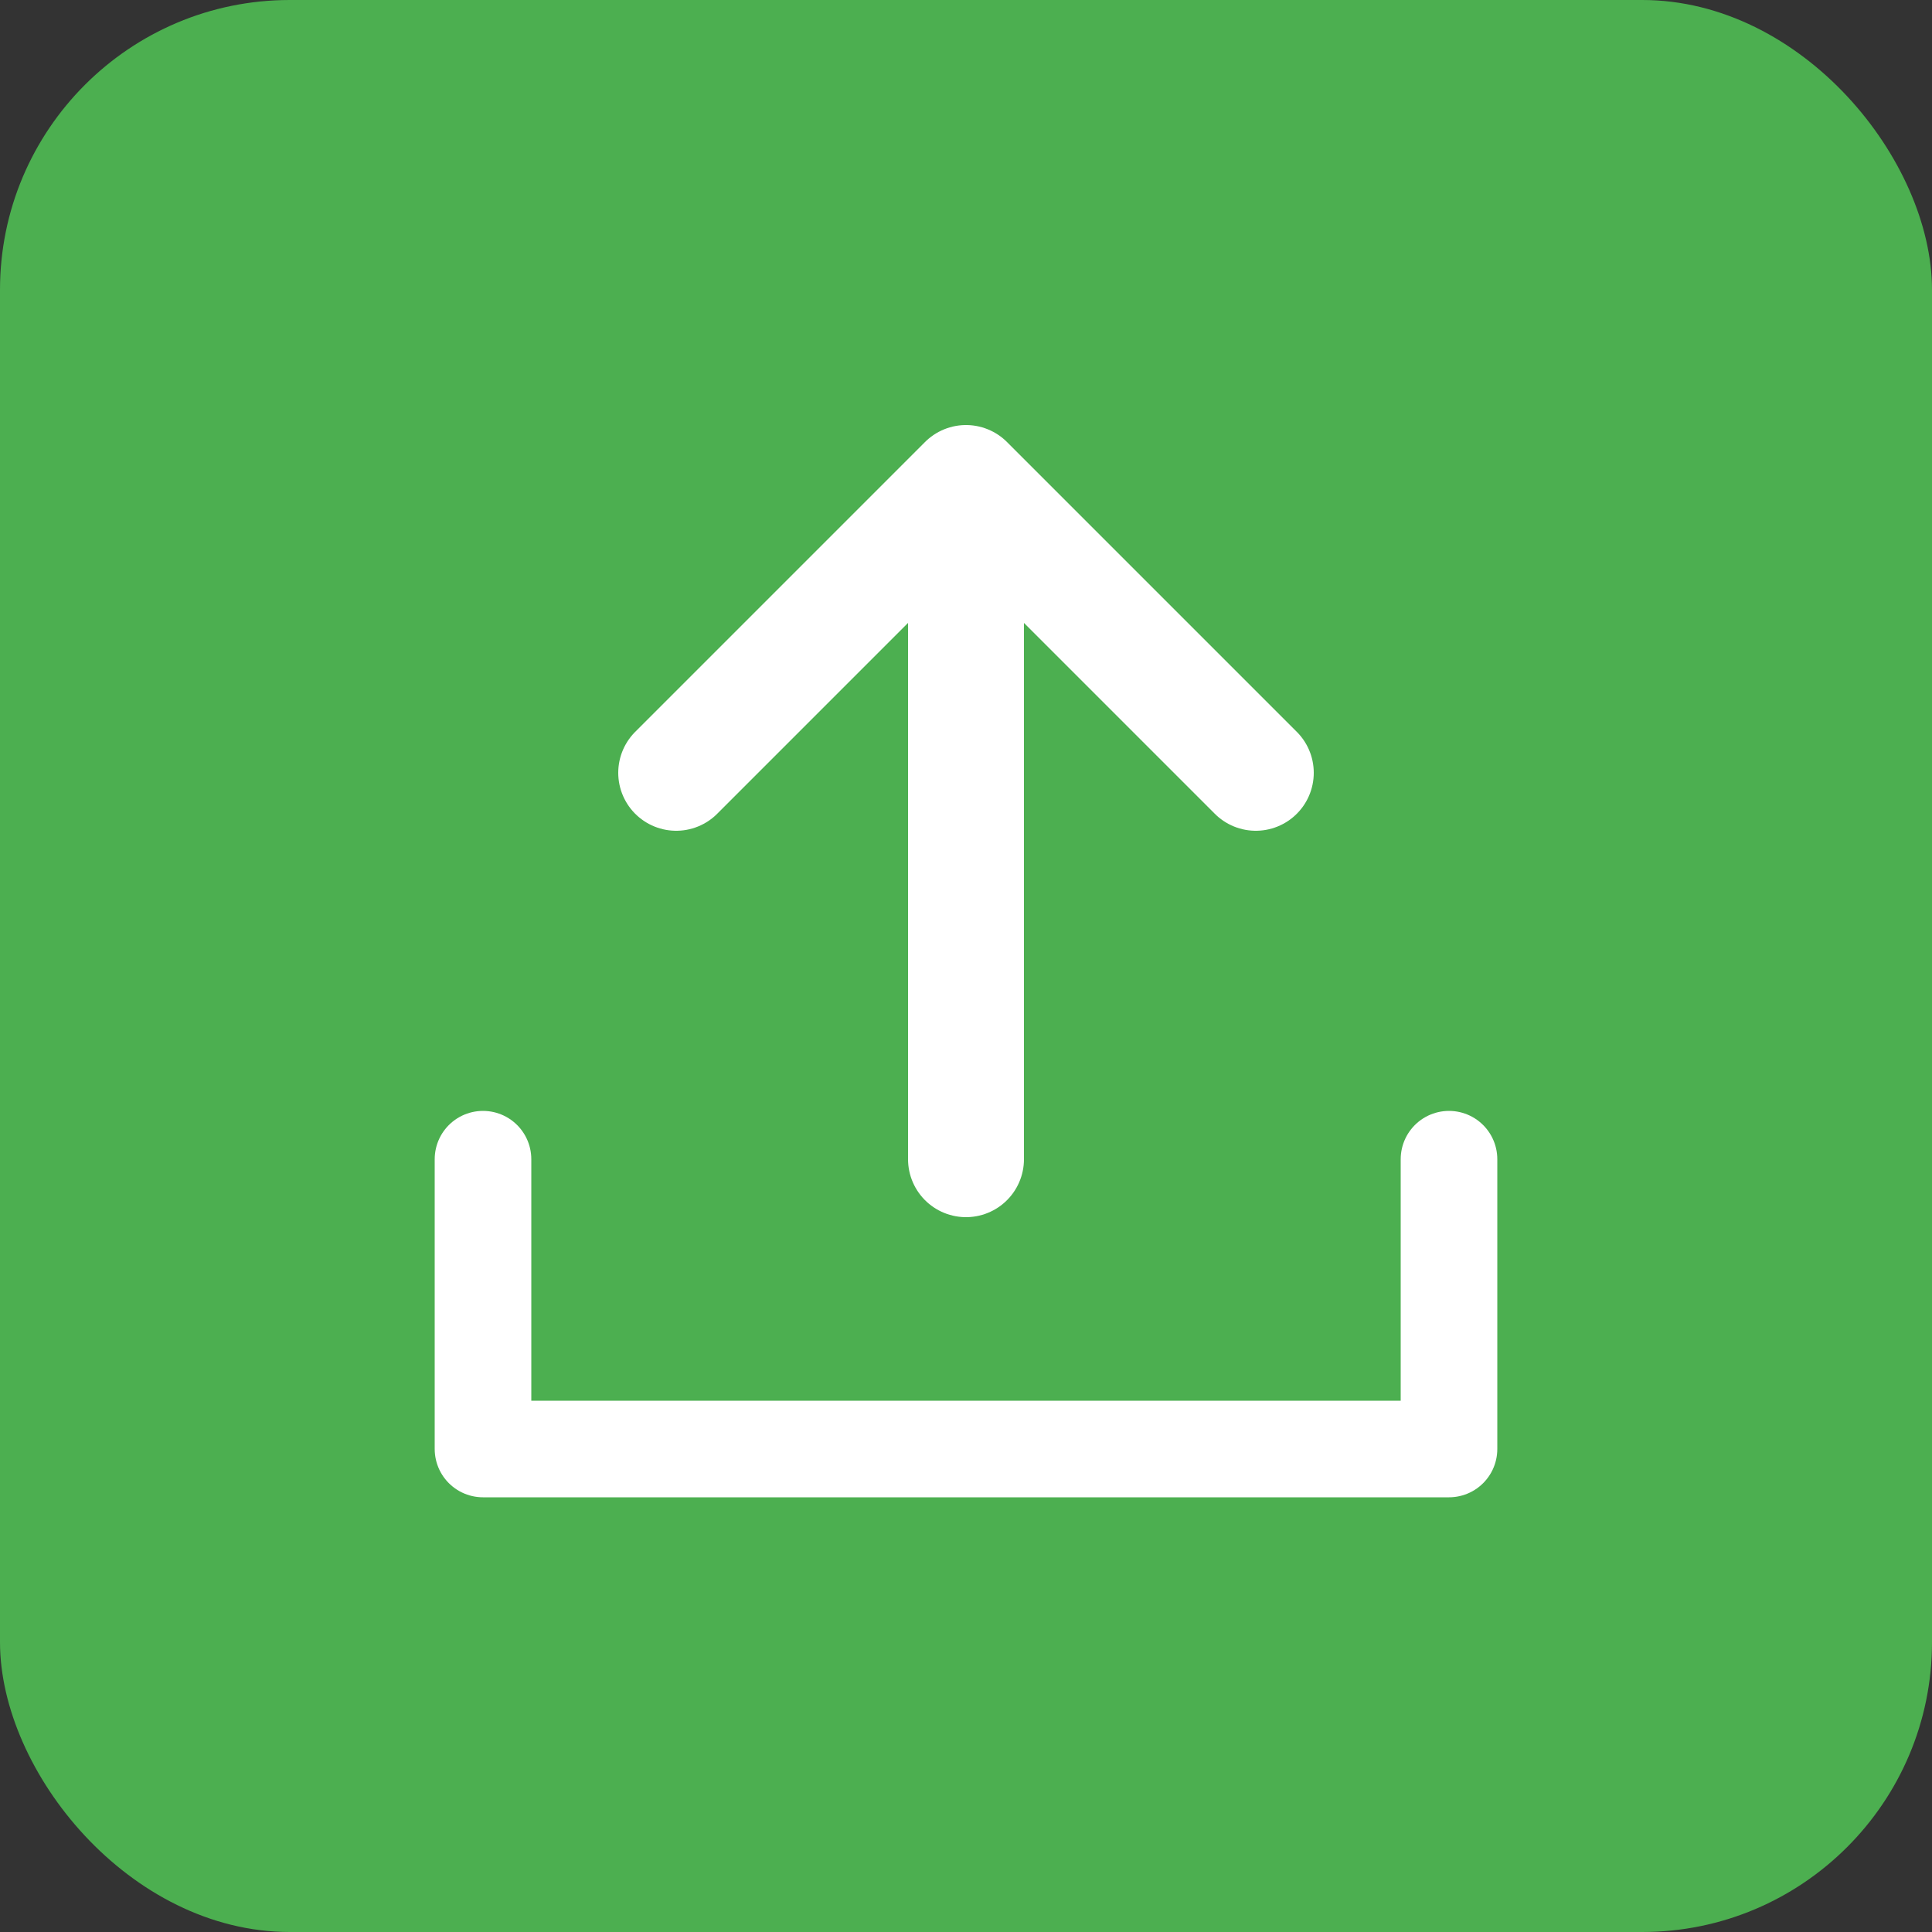 <svg xmlns="http://www.w3.org/2000/svg" viewBox="0 0 100 100">
  <rect x="0" y="0" width="100" height="100" fill="#333333" stroke="none"/>
  <!-- Background -->
  <rect width="100" height="100" fill="#4CAF50" rx="15"/>
  
  <!-- Upload arrow -->
  <path d="M50 25 L50 60 M35 40 L50 25 L65 40" 
        stroke="white" 
        stroke-width="6" 
        stroke-linecap="round" 
        stroke-linejoin="round" 
        fill="none"/>
  
  <!-- Base/folder -->
  <path d="M25 60 L25 75 L75 75 L75 60" 
        stroke="white" 
        stroke-width="5" 
        stroke-linecap="round" 
        stroke-linejoin="round" 
        fill="none"/>
  
  <!-- File symbol -->
  <circle cx="50" cy="45" r="3" fill="white"/>
</svg>
